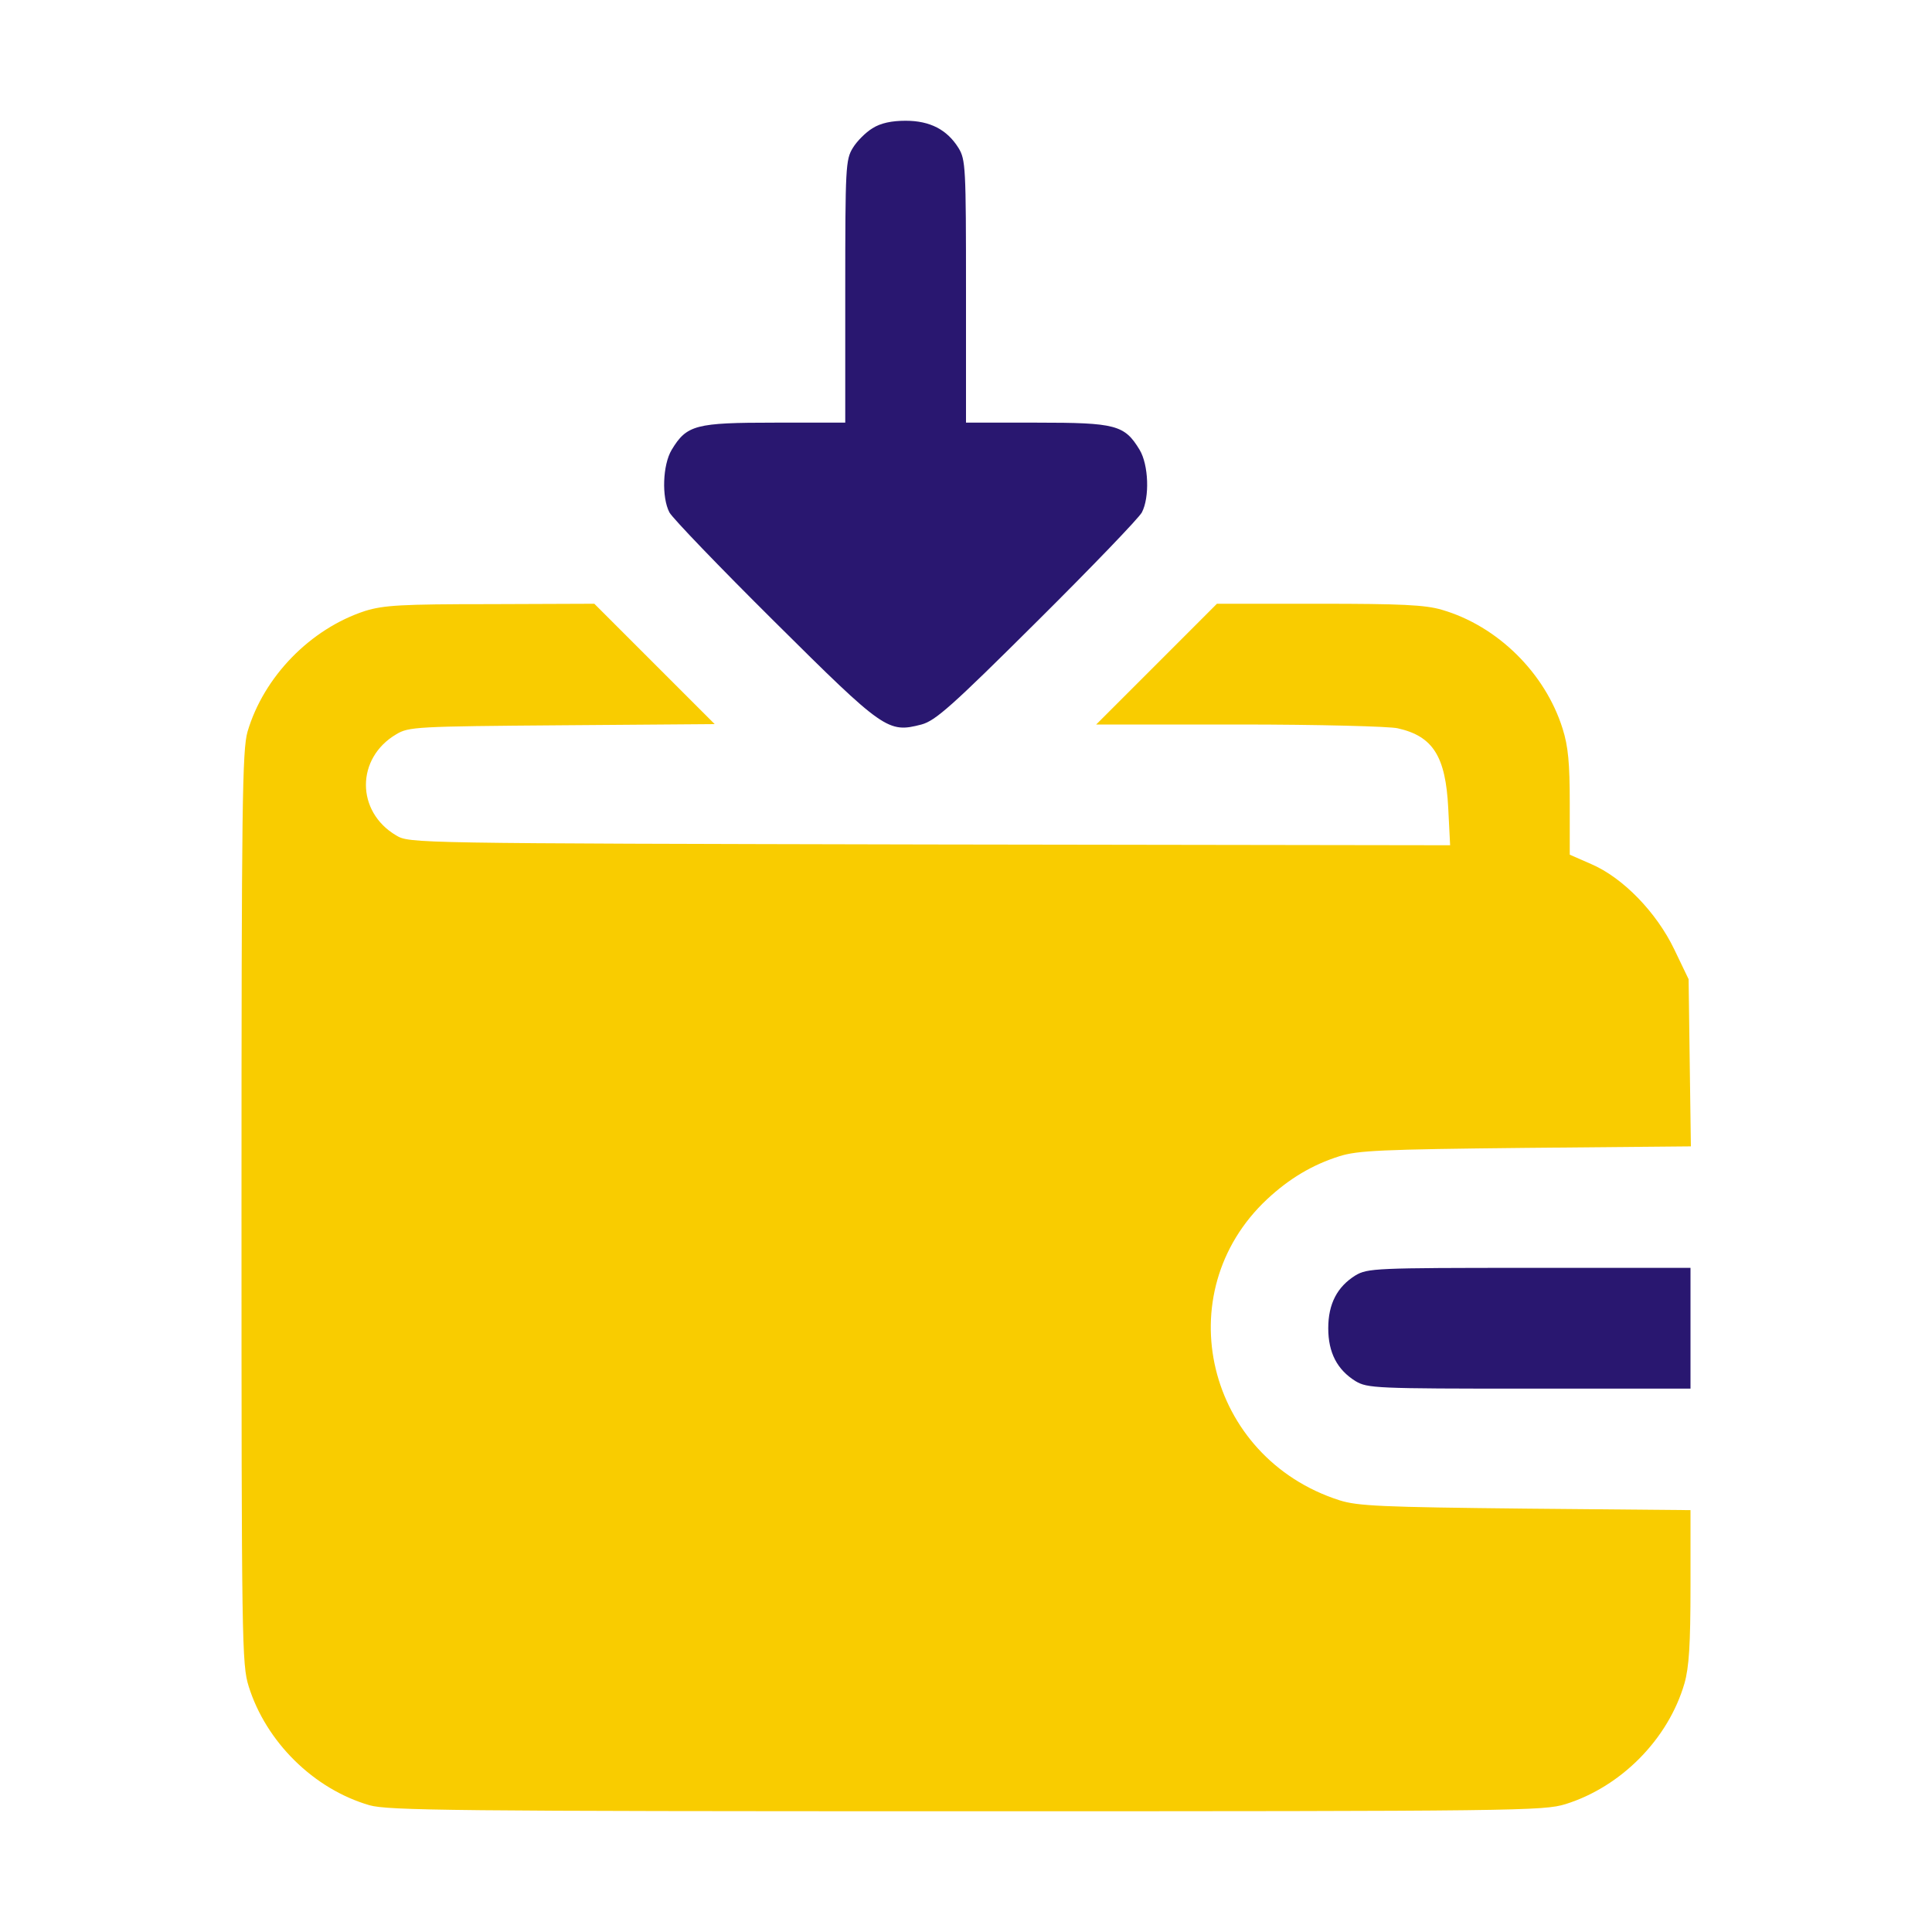 <svg width="50" height="50" viewBox="0 0 50 50" fill="none" xmlns="http://www.w3.org/2000/svg">
<path d="M22.578 3.32C22.403 3.428 22.178 3.652 22.071 3.828C21.885 4.131 21.875 4.326 21.875 7.539V10.938H20.049C17.998 10.938 17.774 10.996 17.383 11.641C17.149 12.031 17.12 12.871 17.325 13.262C17.403 13.408 18.623 14.678 20.04 16.084C22.881 18.906 22.979 18.975 23.848 18.75C24.209 18.652 24.629 18.281 26.836 16.084C28.252 14.678 29.473 13.408 29.551 13.262C29.756 12.871 29.727 12.031 29.493 11.641C29.102 10.996 28.877 10.938 26.836 10.938H25V7.539C25 4.326 24.991 4.131 24.805 3.828C24.512 3.359 24.073 3.125 23.438 3.125C23.077 3.125 22.793 3.184 22.578 3.32Z" fill="#291770"/>
<path d="M9.453 15.81C8.037 16.27 6.826 17.51 6.406 18.936C6.27 19.414 6.25 20.781 6.25 31.26C6.25 42.559 6.26 43.076 6.436 43.643C6.885 45.078 8.115 46.299 9.561 46.719C10.039 46.855 11.68 46.875 25.01 46.875C39.375 46.875 39.941 46.865 40.518 46.69C41.953 46.24 43.174 45.01 43.594 43.565C43.711 43.154 43.75 42.568 43.75 41.055V39.082L39.482 39.043C35.732 39.004 35.137 38.975 34.668 38.828C31.221 37.725 30.195 33.467 32.793 31.035C33.359 30.508 33.955 30.146 34.668 29.922C35.137 29.775 35.732 29.746 39.482 29.707L43.76 29.668L43.73 27.51L43.701 25.342L43.33 24.57C42.871 23.613 42.002 22.715 41.182 22.363L40.625 22.119V20.781C40.625 19.756 40.586 19.316 40.44 18.857C39.99 17.422 38.76 16.201 37.315 15.781C36.885 15.654 36.26 15.625 34.141 15.625H31.494L29.932 17.188L28.369 18.75H32.08C34.121 18.75 35.967 18.799 36.172 18.848C37.09 19.053 37.412 19.58 37.48 20.908L37.529 21.875L24.062 21.855C10.674 21.826 10.596 21.826 10.254 21.621C9.209 21.006 9.209 19.619 10.254 19.004C10.576 18.809 10.762 18.799 14.541 18.77L18.496 18.74L16.934 17.178L15.381 15.625L12.695 15.635C10.371 15.635 9.932 15.664 9.453 15.81Z" fill="#F9CC00"/>
<path d="M35.078 33.008C34.609 33.301 34.375 33.74 34.375 34.375C34.375 35.01 34.609 35.449 35.078 35.742C35.391 35.928 35.586 35.938 39.58 35.938H43.75V34.375V32.812H39.58C35.586 32.812 35.391 32.822 35.078 33.008Z" fill="#291770"/>
</svg>
